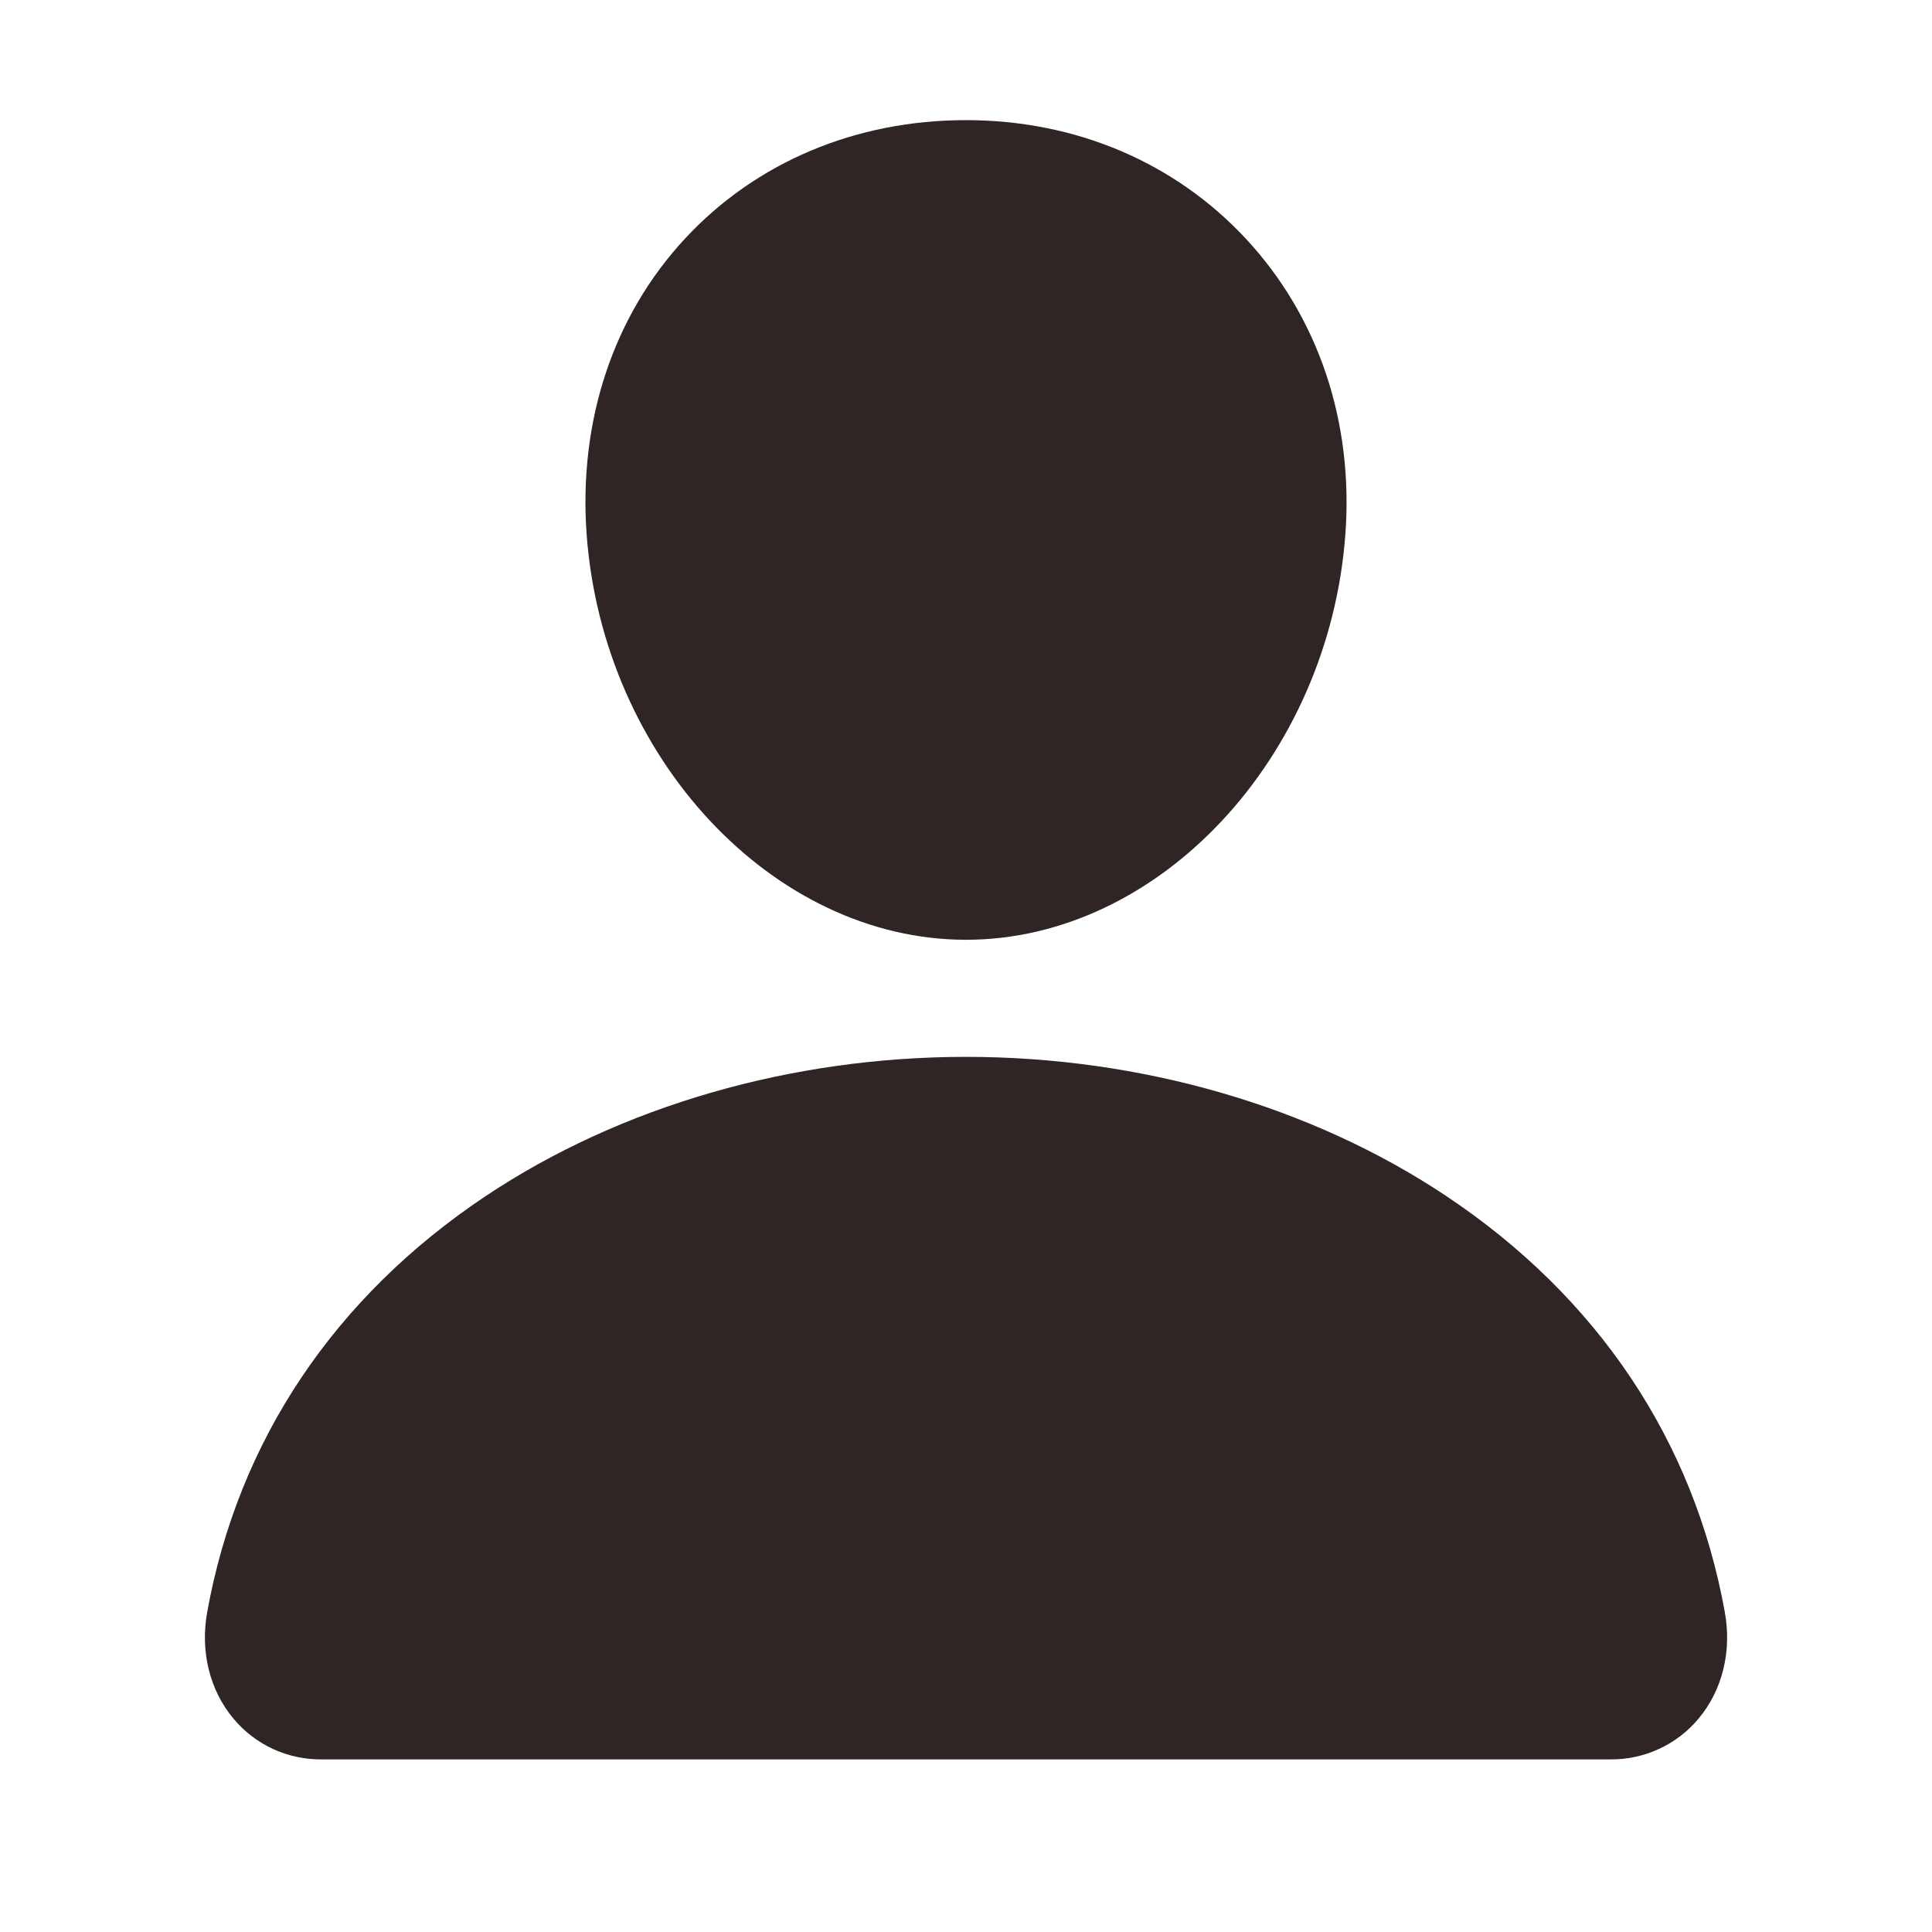 <svg width="33" height="33" viewBox="0 0 33 33" fill="none" xmlns="http://www.w3.org/2000/svg">
<path d="M21.29 4.088C20.074 2.775 18.375 2.052 16.5 2.052C14.615 2.052 12.911 2.771 11.7 4.076C10.476 5.395 9.88 7.188 10.02 9.124C10.298 12.944 13.204 16.052 16.5 16.052C19.796 16.052 22.698 12.945 22.98 9.126C23.121 7.207 22.521 5.417 21.29 4.088ZM27.5 30.052H5.5C5.212 30.055 4.927 29.995 4.665 29.875C4.404 29.754 4.172 29.577 3.988 29.356C3.581 28.87 3.418 28.207 3.539 27.537C4.066 24.61 5.713 22.152 8.3 20.427C10.599 18.895 13.511 18.052 16.5 18.052C19.489 18.052 22.401 18.895 24.7 20.427C27.288 22.152 28.934 24.61 29.461 27.536C29.583 28.207 29.419 28.87 29.013 29.355C28.828 29.577 28.597 29.754 28.335 29.874C28.073 29.995 27.788 30.055 27.5 30.052Z" fill="#302525"/>
</svg>
